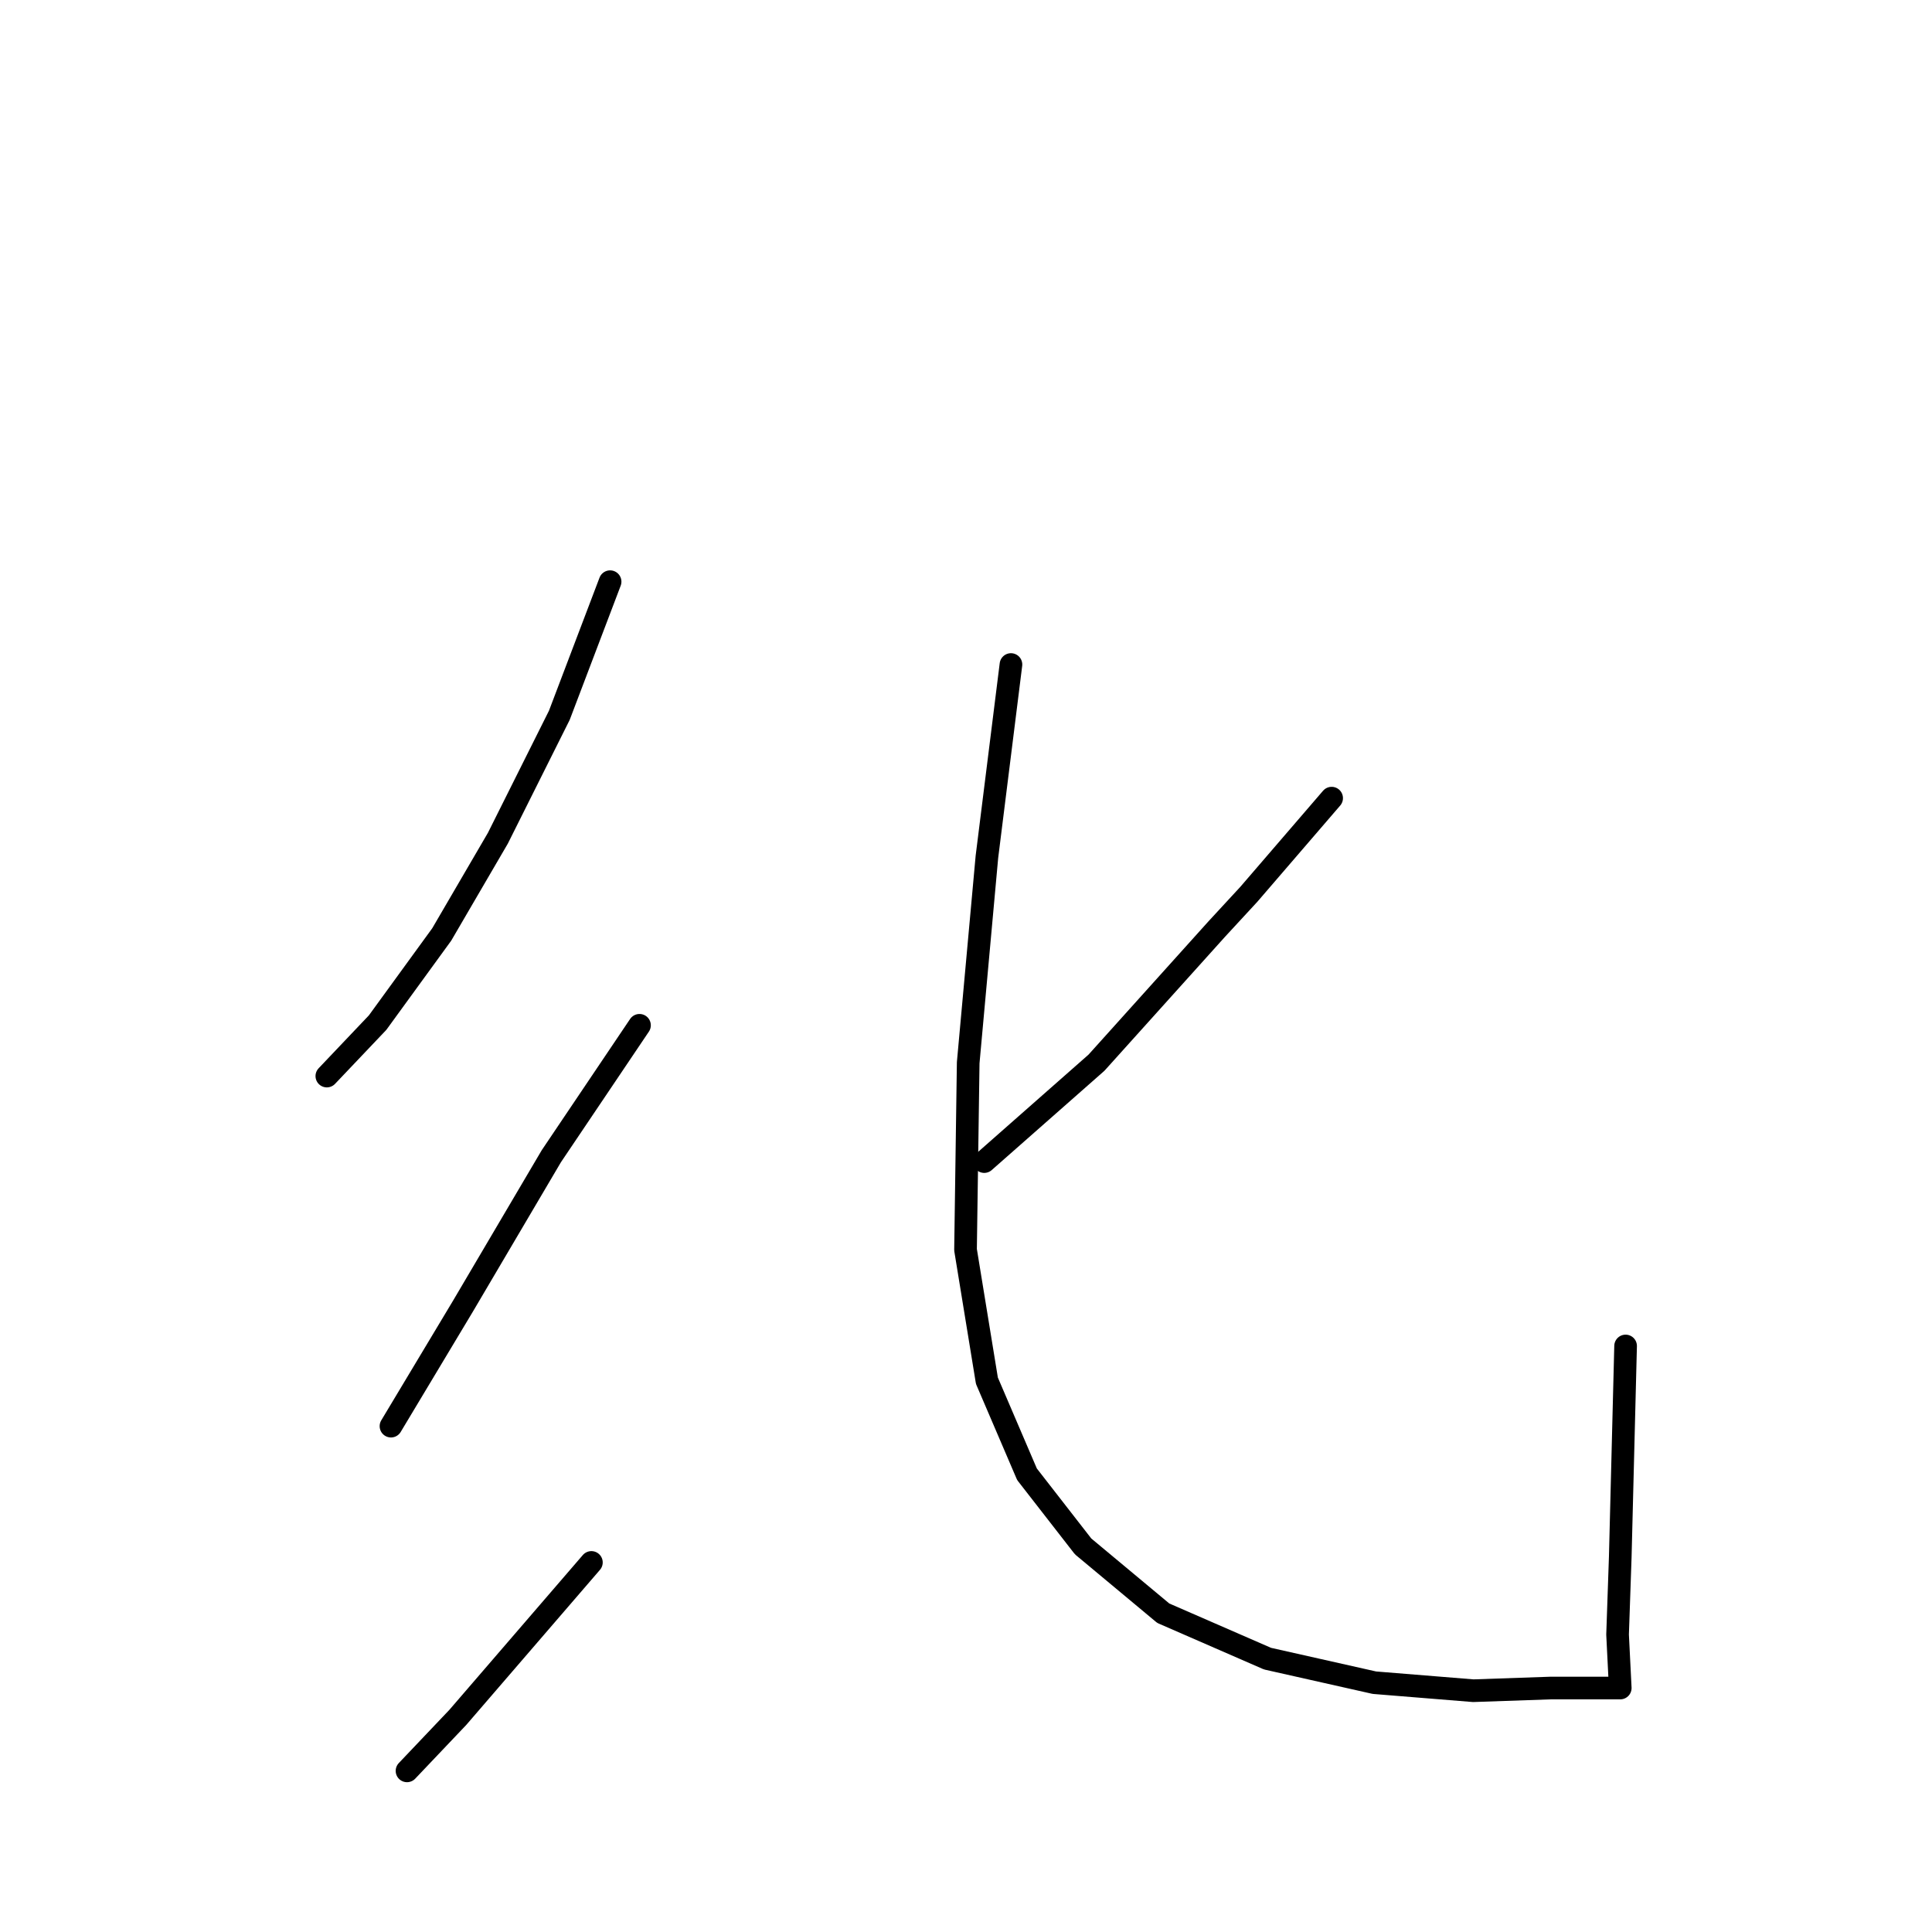 <?xml version="1.0" standalone="no"?>
    <svg width="256" height="256" xmlns="http://www.w3.org/2000/svg" version="1.1">
    <polyline stroke="black" stroke-width="3" stroke-linecap="round" fill="transparent" stroke-linejoin="round" points="80.842 77.076 74.114 94.781 65.97 111.07 58.534 123.817 50.035 135.503 43.307 142.585 43.307 142.585 " />
        <polyline stroke="black" stroke-width="3" stroke-linecap="round" fill="transparent" stroke-linejoin="round" points="84.737 135.857 73.052 153.208 61.366 173.037 51.806 188.972 51.806 188.972 " />
        <polyline stroke="black" stroke-width="3" stroke-linecap="round" fill="transparent" stroke-linejoin="round" points="78.363 207.031 60.658 227.568 53.93 234.65 53.93 234.65 " />
        <polyline stroke="black" stroke-width="3" stroke-linecap="round" fill="transparent" stroke-linejoin="round" points="176.449 105.758 165.472 118.506 161.222 123.109 145.288 140.814 130.416 153.916 130.416 153.916 " />
        <polyline stroke="black" stroke-width="3" stroke-linecap="round" fill="transparent" stroke-linejoin="round" points="133.957 88.053 130.77 113.548 128.291 140.814 127.937 165.601 130.77 182.952 136.081 195.345 143.517 204.906 154.14 213.759 167.95 219.778 182.114 222.965 195.216 224.027 205.485 223.673 211.859 223.673 214.692 223.673 214.337 216.591 214.692 206.322 215.4 178.349 215.4 178.349 " />
        </svg>